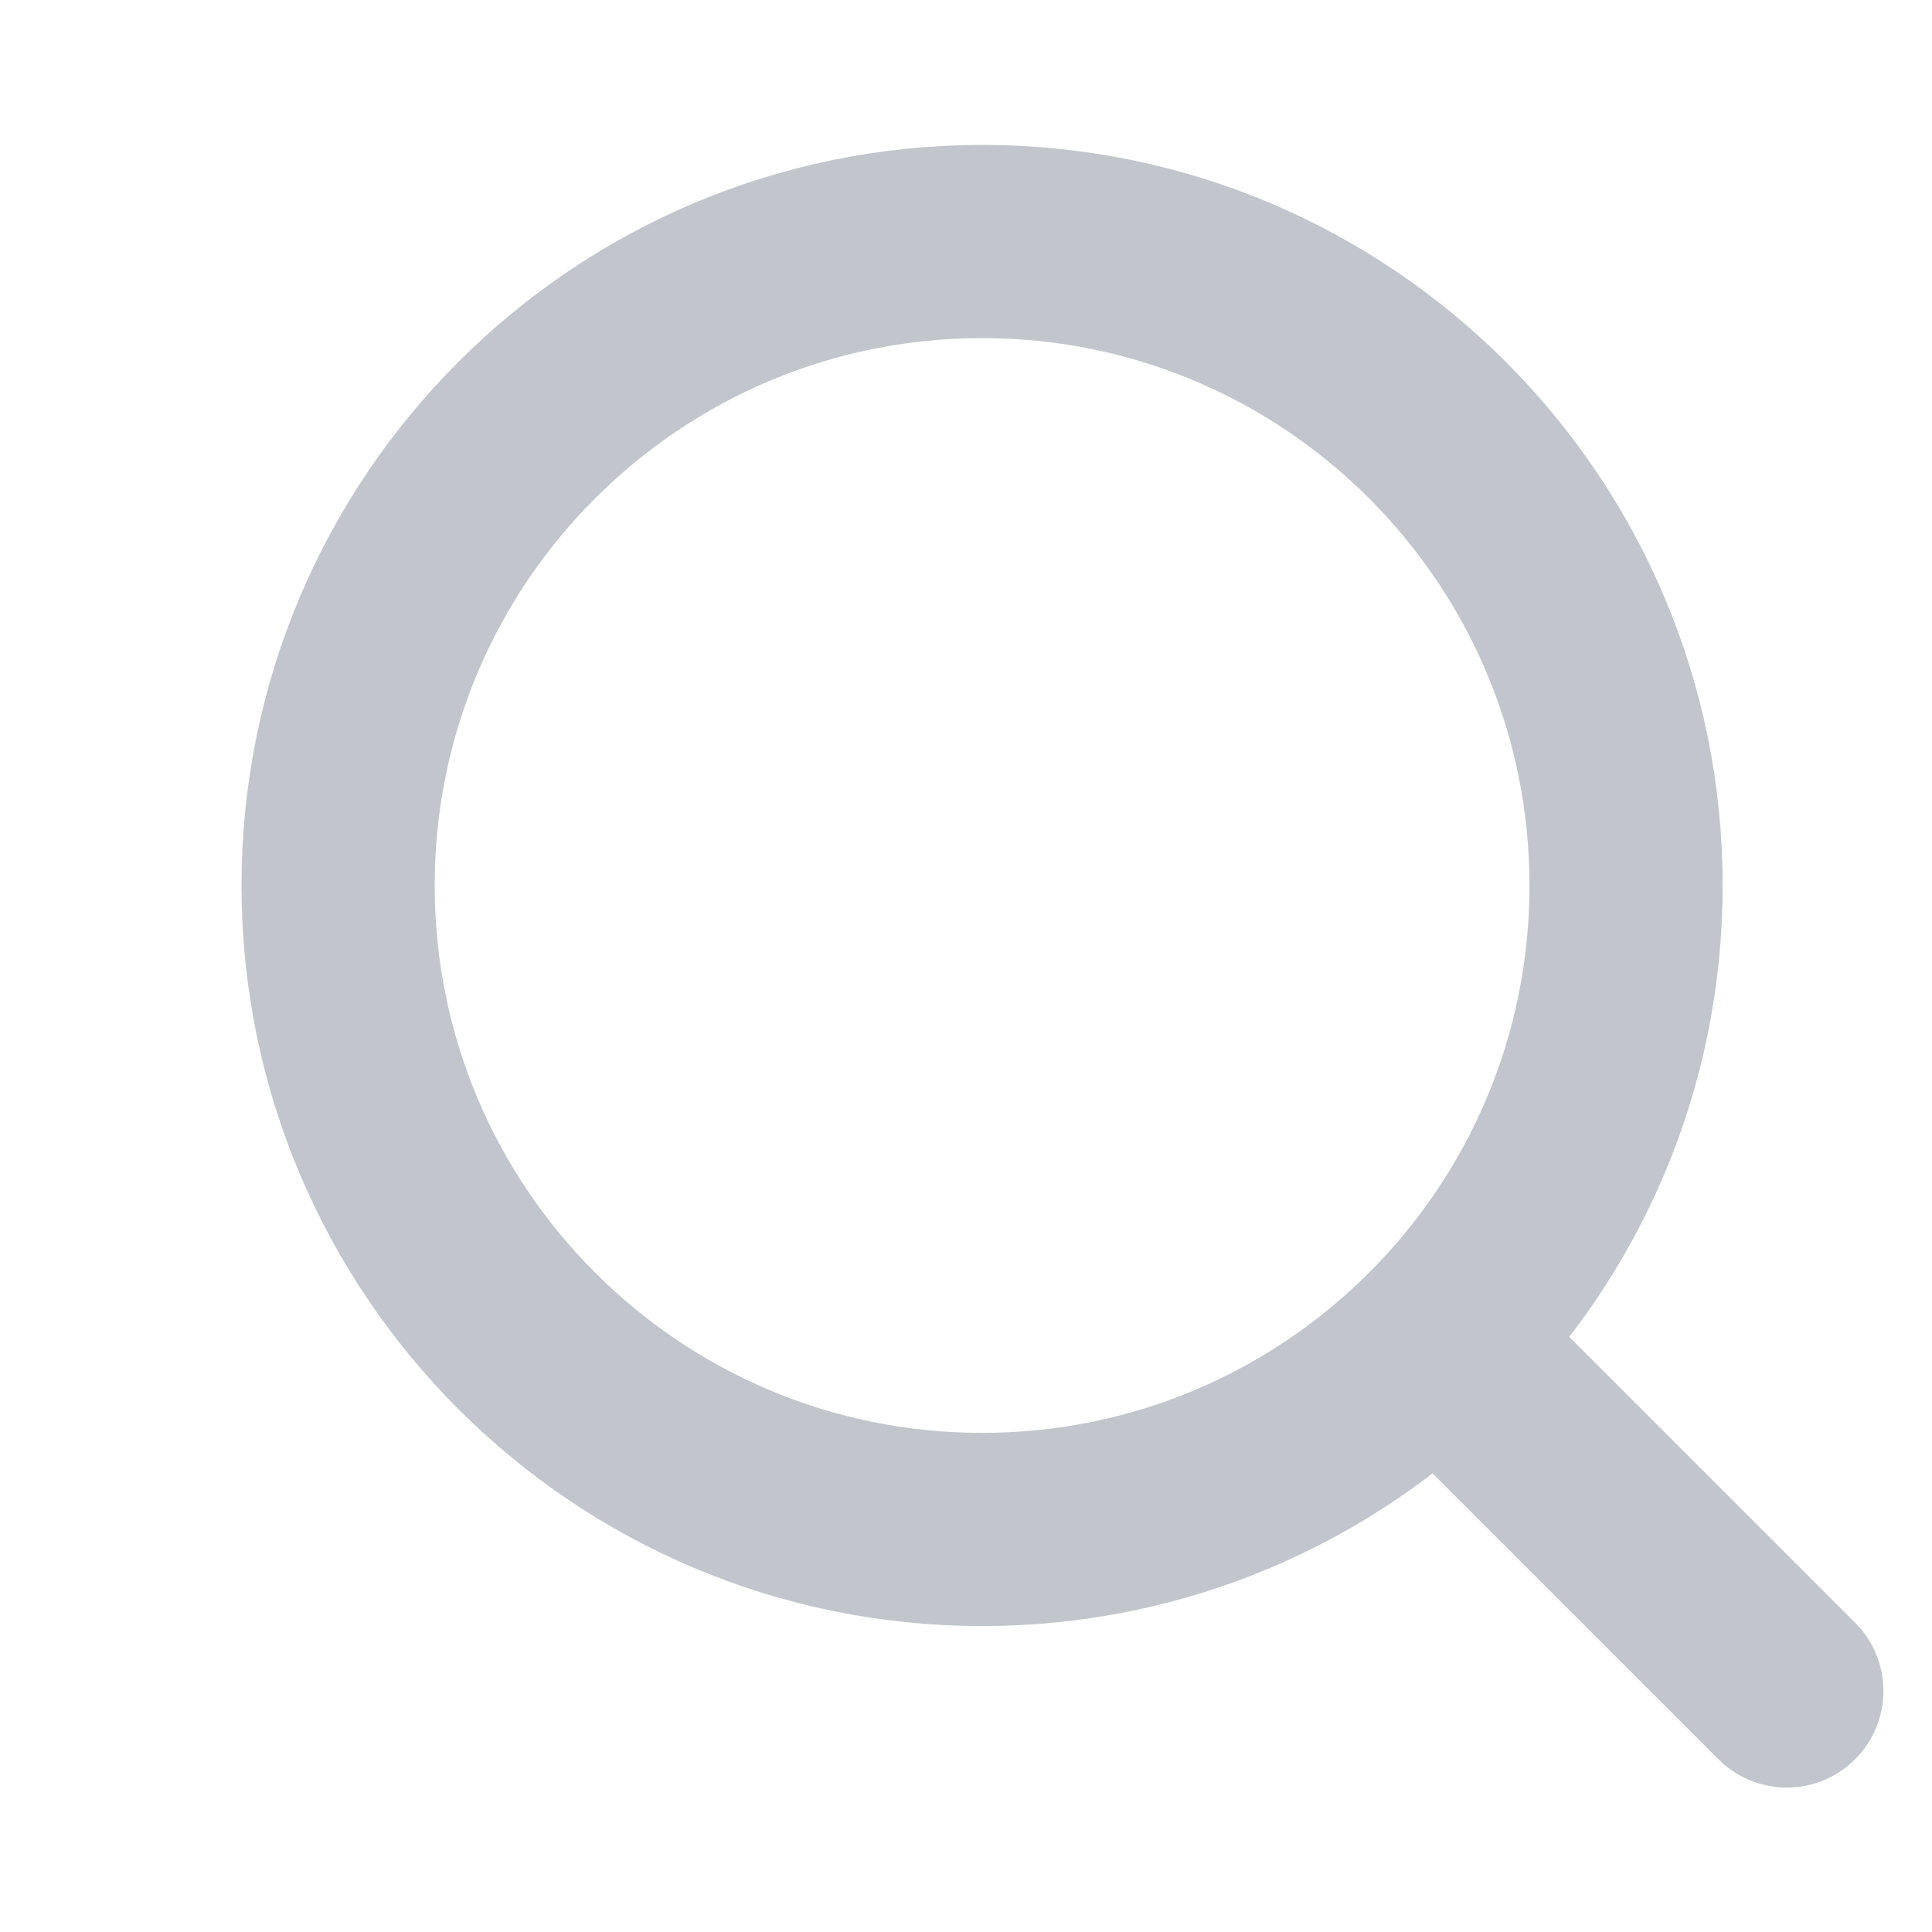 <svg width="20" height="20" viewBox="0 0 20 20" fill="none" xmlns="http://www.w3.org/2000/svg">
<path d="M10.167 15.833C13.849 15.833 16.833 12.849 16.833 9.167C16.833 5.485 13.849 2.5 10.167 2.5C6.485 2.5 3.5 5.485 3.5 9.167C3.5 12.849 6.485 15.833 10.167 15.833Z" stroke="#C2C6CC" stroke-width="2" stroke-linecap="round" stroke-linejoin="round"/>
<path d="M18.497 17.505L14.914 13.922" stroke="#C2C6CC" stroke-width="2" stroke-linecap="round" stroke-linejoin="round"/>
</svg>

